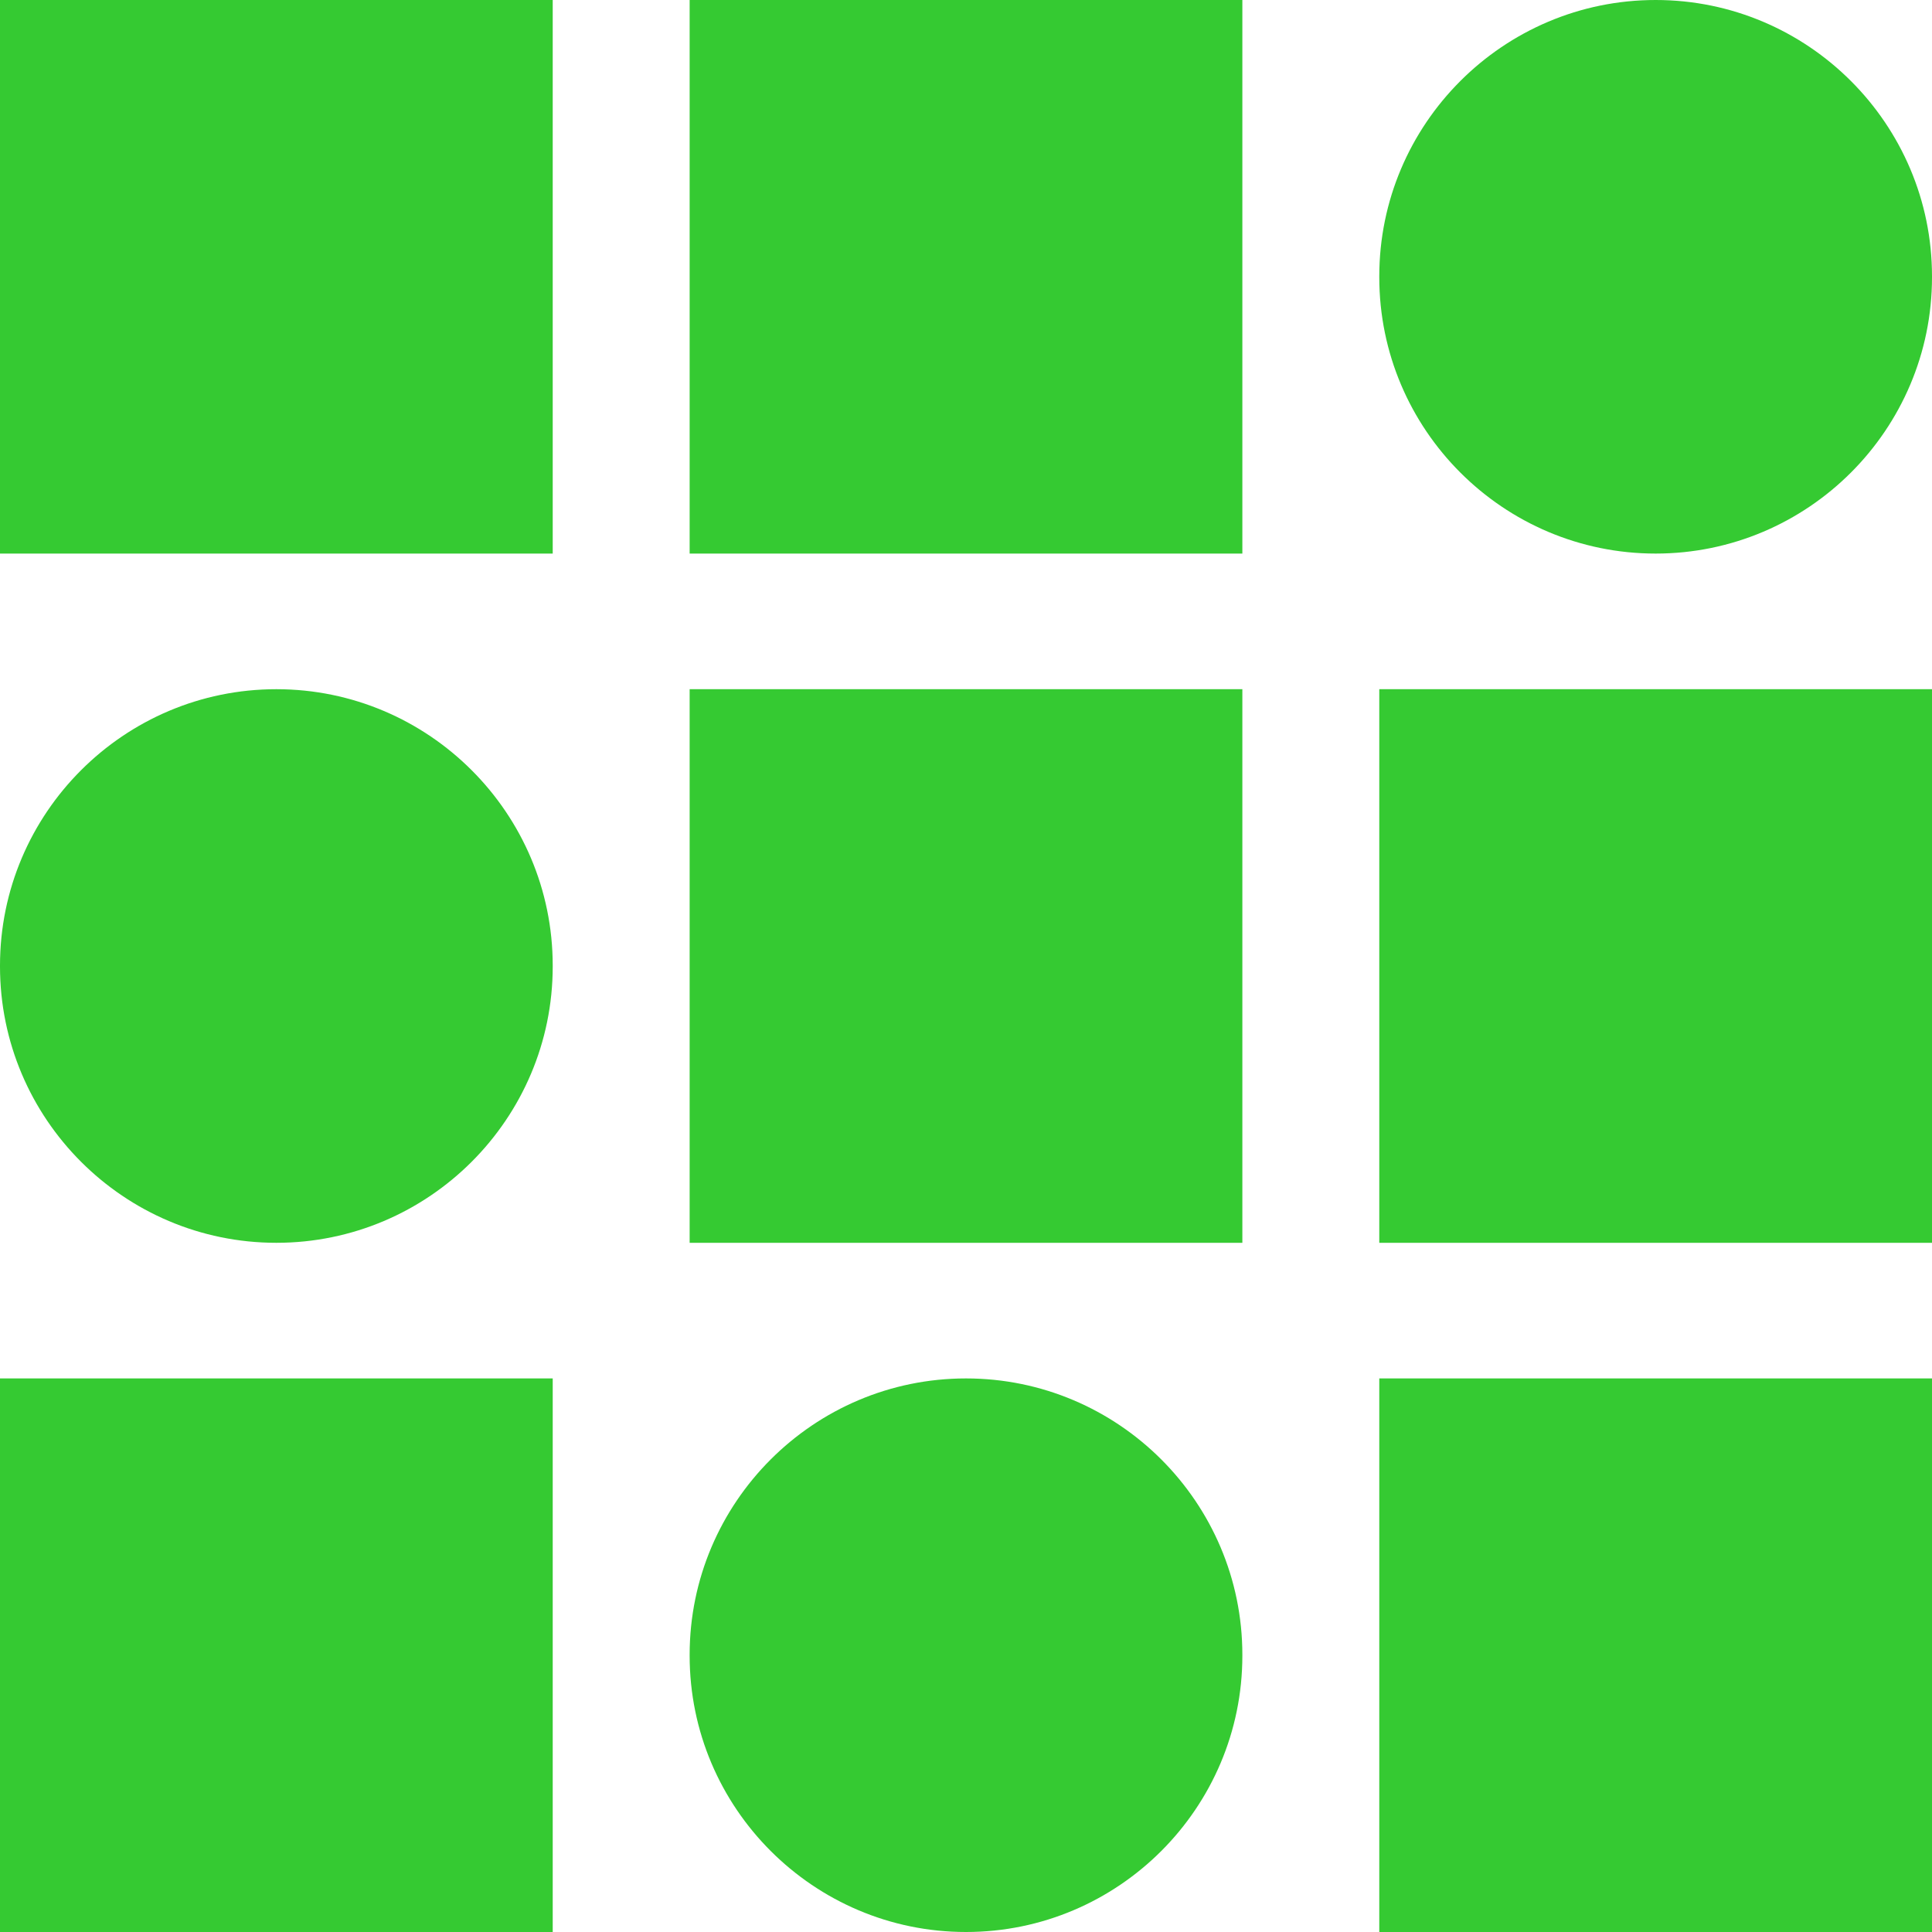 <svg width="70" height="70" viewBox="0 0 70 70" fill="none" xmlns="http://www.w3.org/2000/svg">
<g clip-path="url(#clip0_40_70)">
<path d="M0 0H20.026V20.057H0V0ZM24.987 0H45.013V20.057H24.987V0ZM59.987 0C54.466 0 49.974 4.492 49.974 10.013V10.044C49.974 15.566 54.466 20.057 59.987 20.057C65.508 20.057 70 15.566 70 10.044V10.013C70 4.492 65.508 0 59.987 0ZM10.013 24.971C4.492 24.971 0 29.463 0 34.985V35.016C0 40.537 4.492 45.029 10.013 45.029C15.534 45.029 20.026 40.537 20.026 35.016V34.985C20.026 29.463 15.534 24.971 10.013 24.971ZM24.987 24.971H45.013V45.029H24.987V24.971ZM49.974 24.971H70V45.029H49.974V24.971ZM0 49.943H20.026V70H0V49.943ZM35 49.943C29.479 49.943 24.987 54.435 24.987 59.956V59.987C24.987 65.508 29.479 70 35 70C40.521 70 45.013 65.508 45.013 59.987V59.956C45.013 54.435 40.521 49.943 35 49.943ZM49.974 49.943H70V70H49.974V49.943Z" fill="#35CA32"/>
</g>
<defs>
<clipPath id="clip0_40_70">
<rect width="70" height="70" fill="white"/>
</clipPath>
</defs>
</svg>
